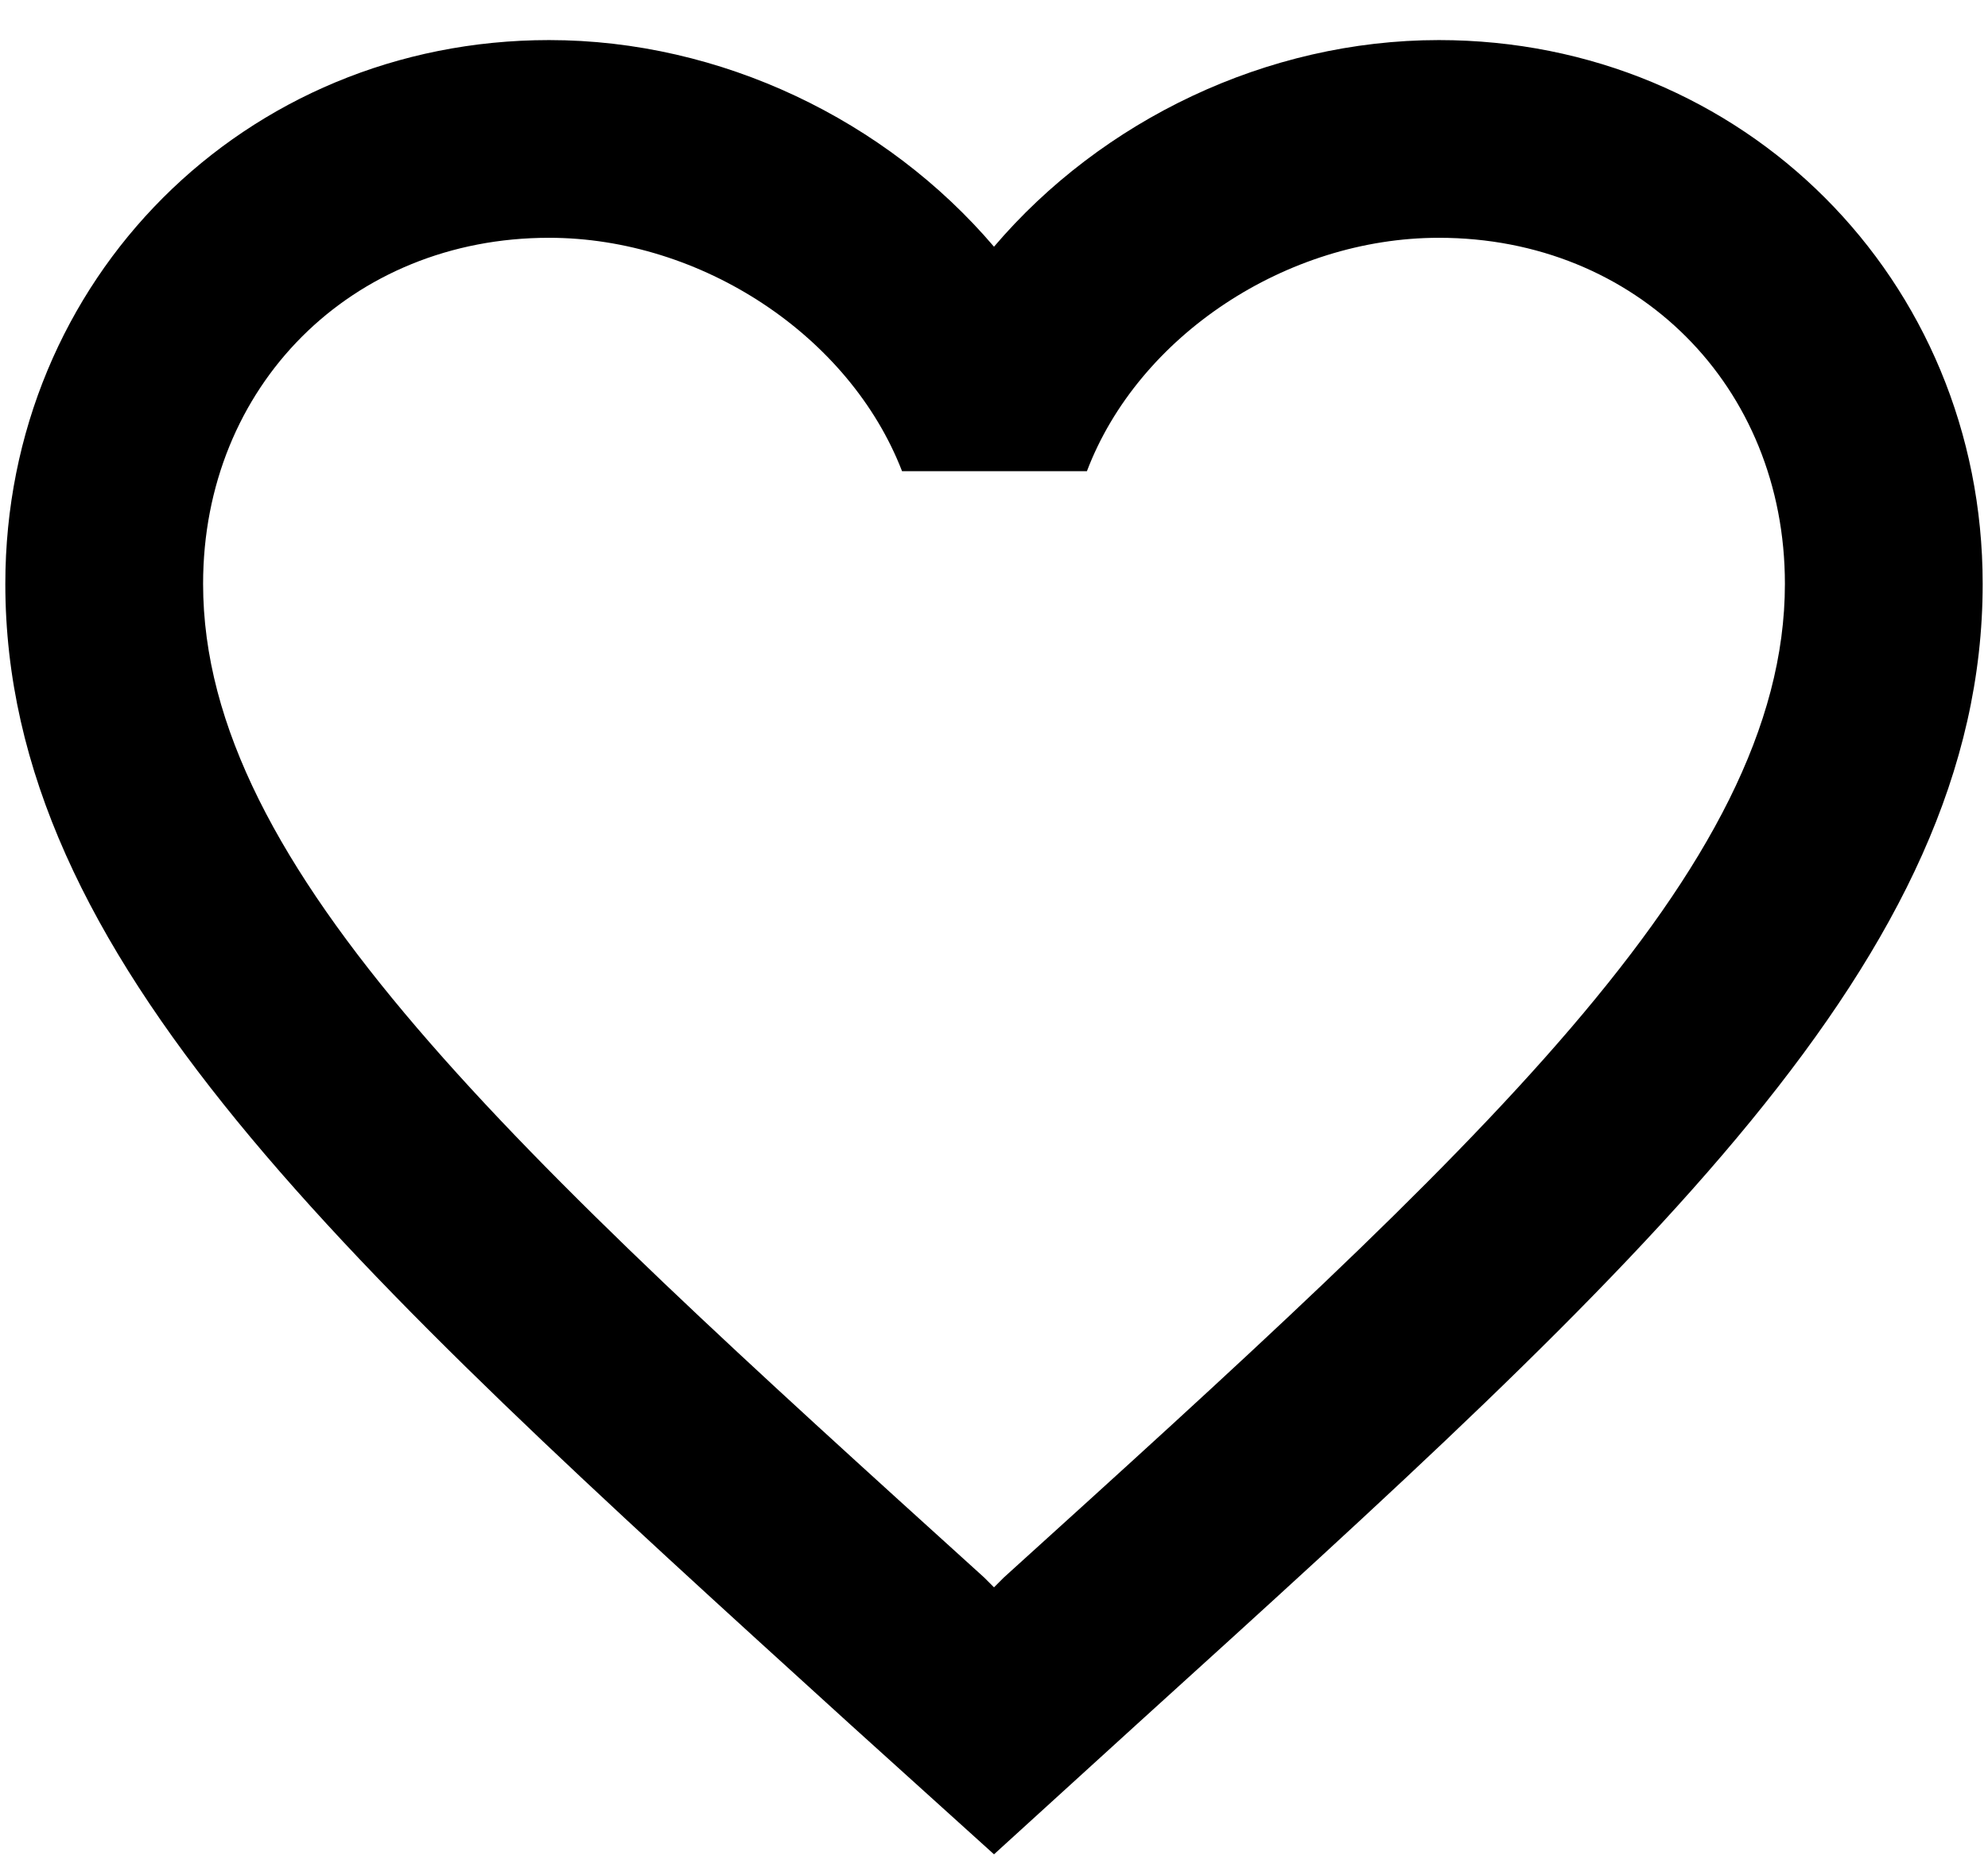 <svg width="31" height="29" viewBox="0 0 31 29" fill="none" xmlns="http://www.w3.org/2000/svg">
<path d="M22.437 0.625C19.755 0.625 17.18 1.874 15.5 3.847C13.819 1.874 11.245 0.625 8.562 0.625C3.814 0.625 0.083 4.356 0.083 9.104C0.083 14.932 5.325 19.68 13.264 26.895L15.5 28.915L17.735 26.88C25.675 19.68 30.917 14.932 30.917 9.104C30.917 4.356 27.186 0.625 22.437 0.625ZM15.654 24.598L15.5 24.752L15.346 24.598C8.007 17.953 3.167 13.56 3.167 9.104C3.167 6.021 5.479 3.708 8.562 3.708C10.937 3.708 13.249 5.235 14.066 7.347H16.949C17.751 5.235 20.063 3.708 22.437 3.708C25.521 3.708 27.833 6.021 27.833 9.104C27.833 13.56 22.992 17.953 15.654 24.598Z" fill="black"/>
</svg>
